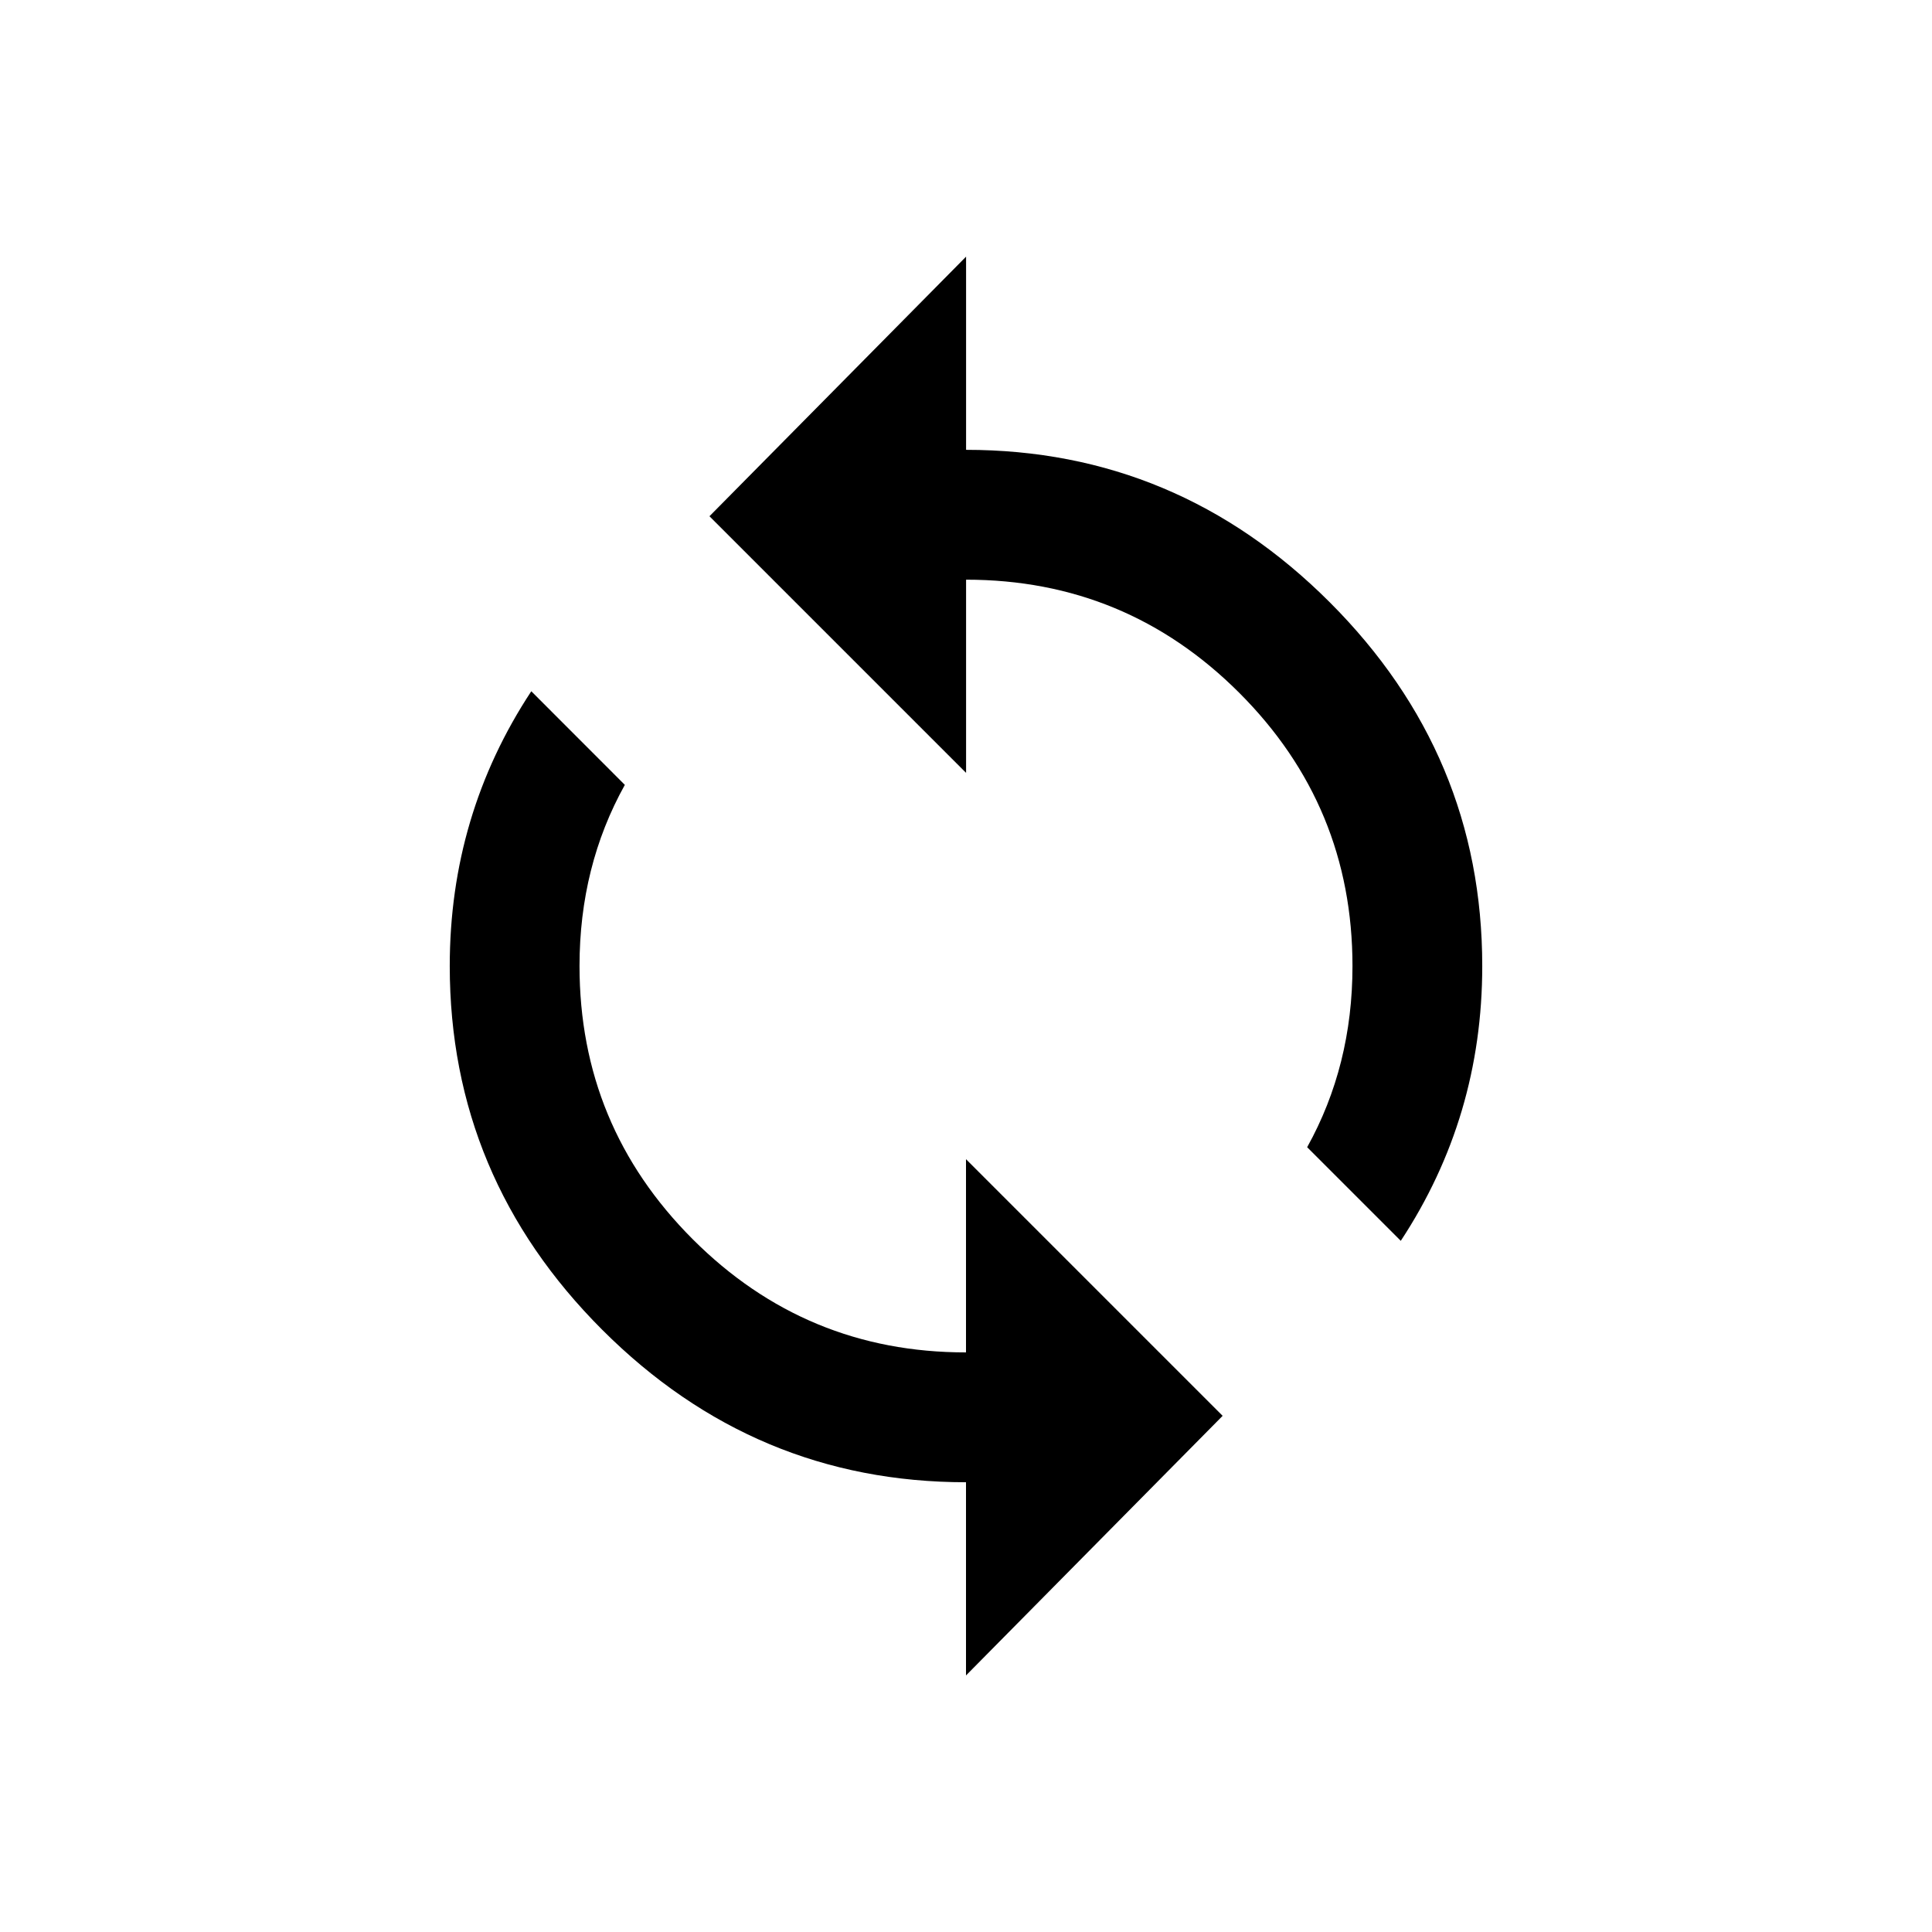 <!-- Generated by IcoMoon.io -->
<svg version="1.1" xmlns="http://www.w3.org/2000/svg" width="24" height="24" viewBox="0 0 24 24">
<title>loop</title>
<path d="M12 16.8v-2.4l3.188 3.188-3.188 3.225v-2.4q-2.625 0-4.519-1.894t-1.894-4.519q0-1.875 1.013-3.413l1.162 1.163q-0.563 1.012-0.563 2.25 0 1.987 1.406 3.394t3.394 1.406zM12 5.588q2.625 0 4.519 1.894t1.894 4.519q0 1.875-1.012 3.413l-1.163-1.163q0.563-1.013 0.563-2.25 0-1.988-1.406-3.394t-3.394-1.406v2.4l-3.188-3.188 3.188-3.225v2.4z"></path>
</svg>

